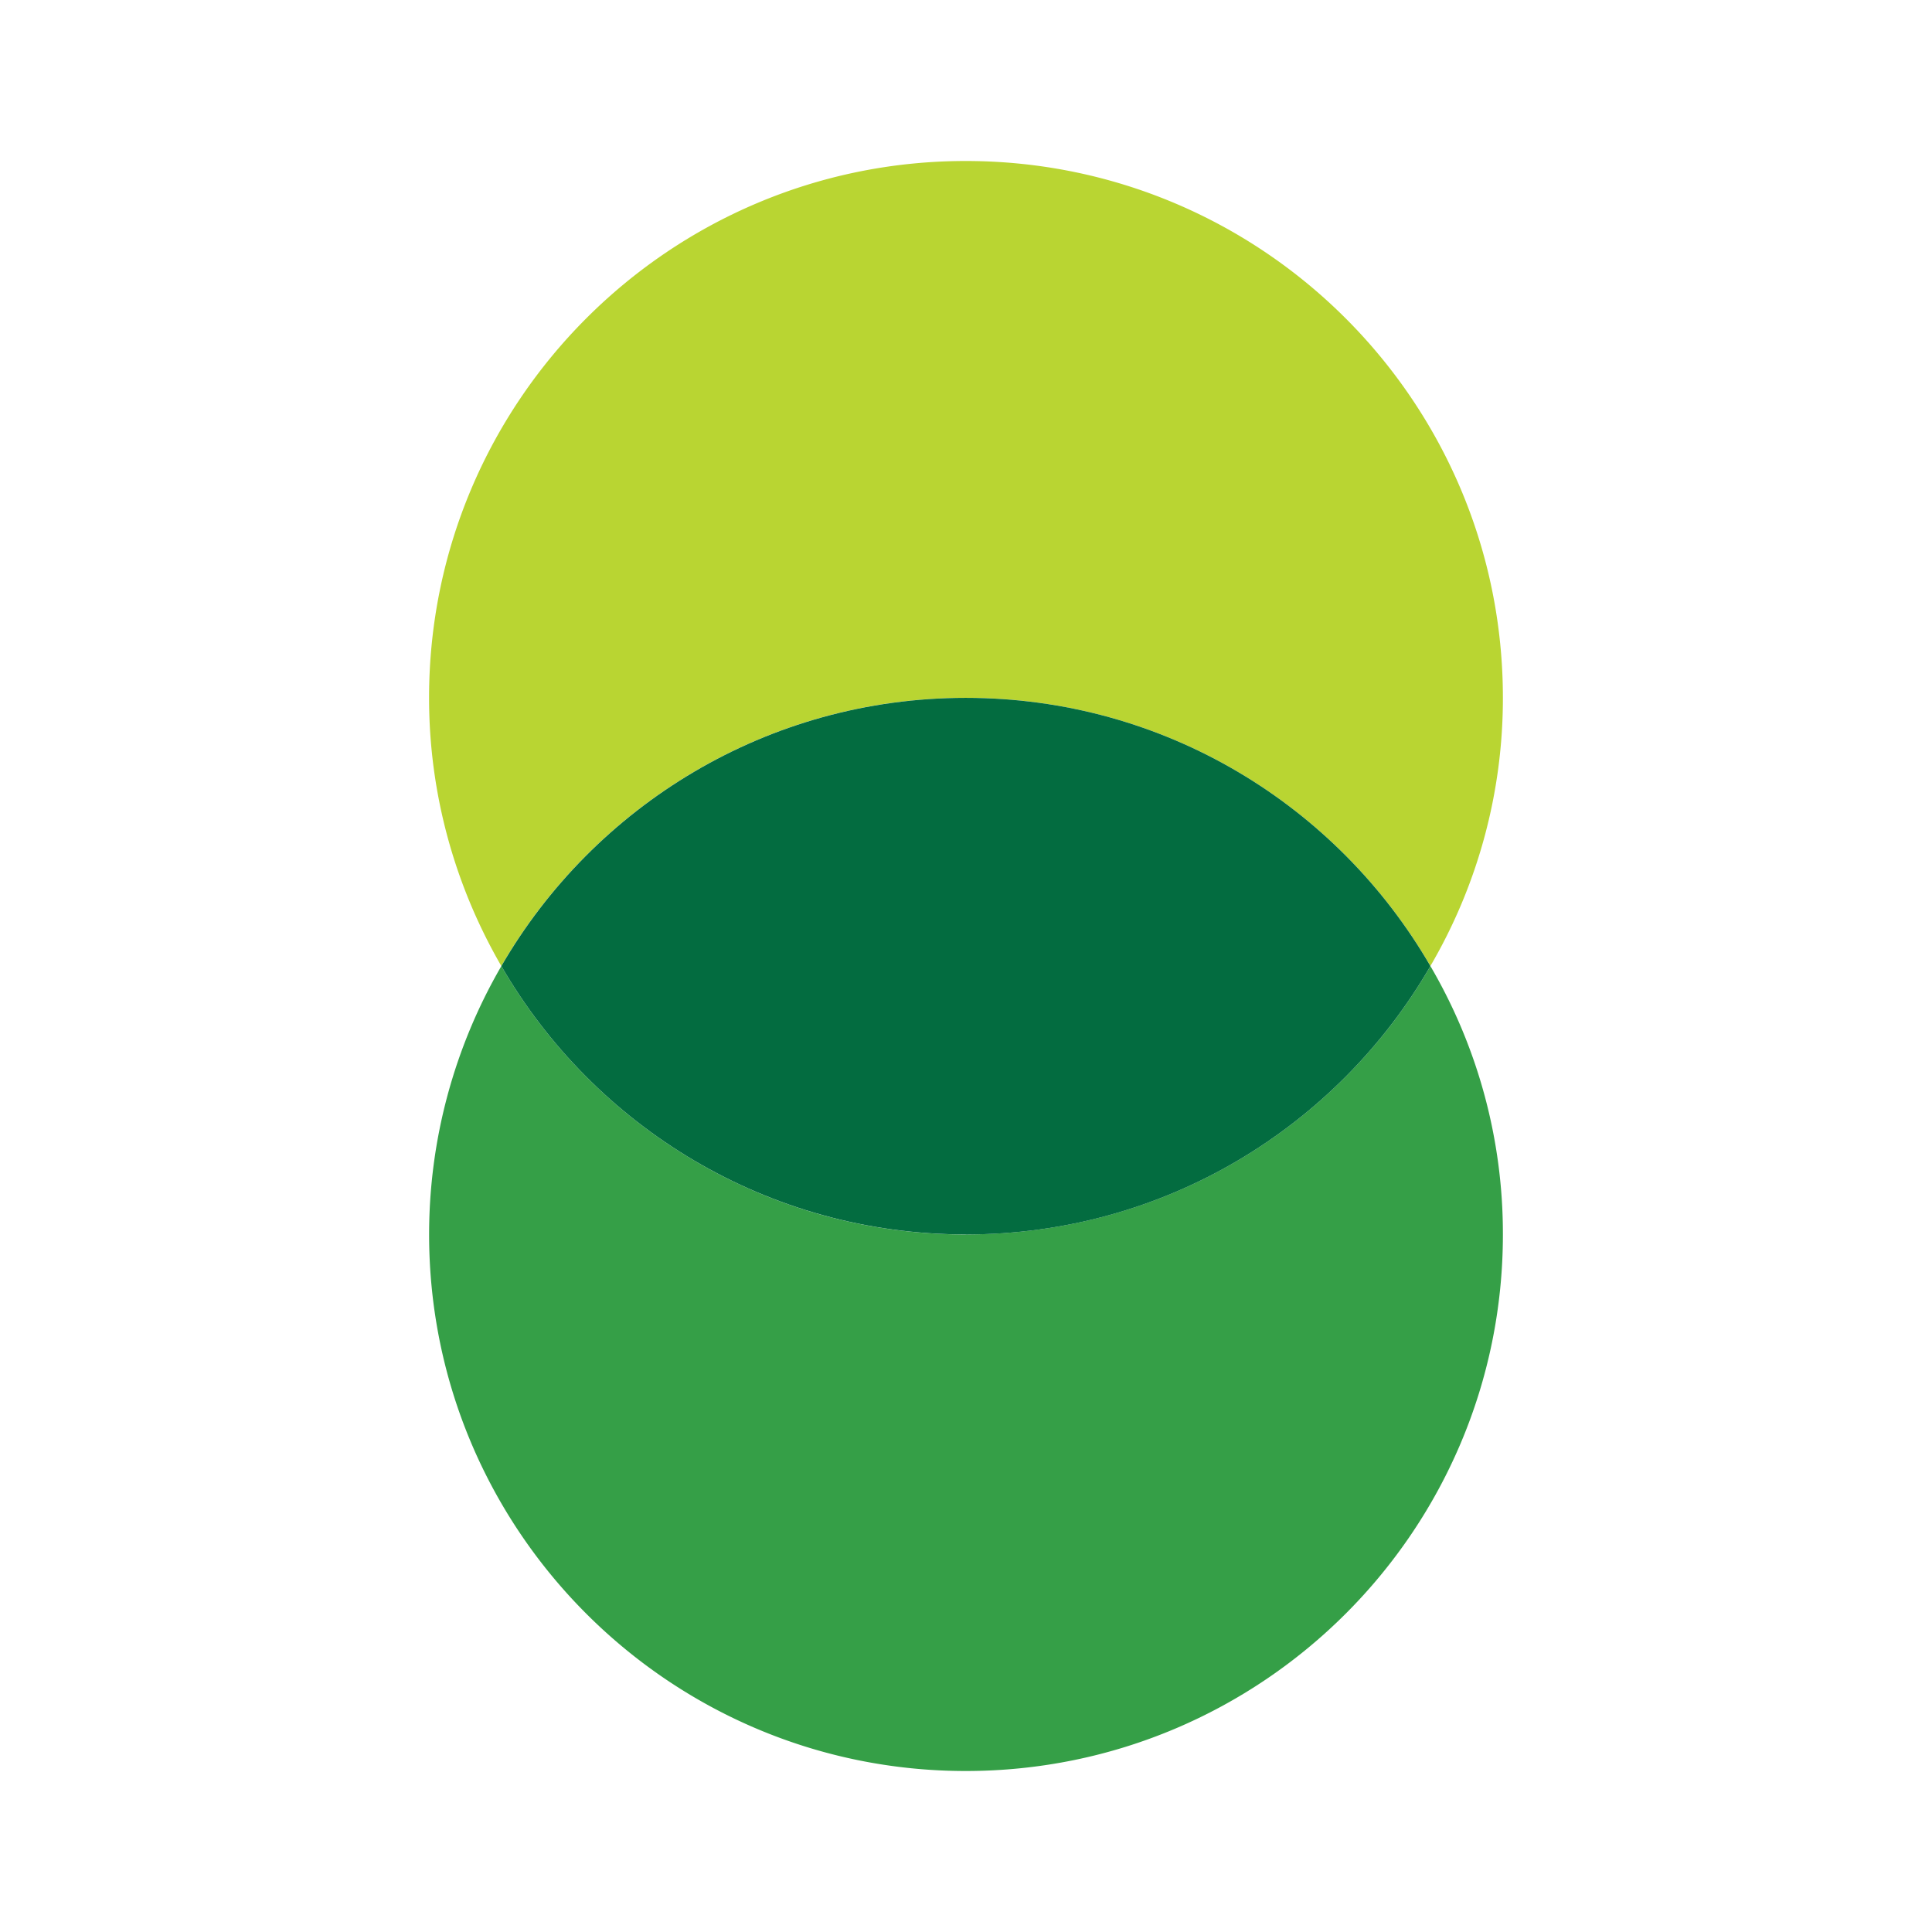 <svg xmlns="http://www.w3.org/2000/svg" fill="none" aria-hidden="true" viewBox="0 0 48 48"><path fill="#B9D532" d="M23.993 17.337c4.946 0 9.24 2.683 11.545 6.663a13.178 13.178 0 0 0 1.801-6.663C37.34 9.975 31.364 4 23.993 4 16.636 4 10.66 9.974 10.66 17.337c0 2.424.661 4.704 1.795 6.663 2.307-3.981 6.61-6.663 11.537-6.663Z"/><path fill="#359F47" d="M23.993 30.67c-4.927 0-9.23-2.682-11.537-6.668a13.279 13.279 0 0 0-1.795 6.667C10.661 38.028 16.636 44 23.993 44c7.371 0 13.346-5.971 13.346-13.33a13.16 13.16 0 0 0-1.801-6.668c-2.305 3.986-6.598 6.667-11.545 6.667Z"/><path fill="#036C40" d="M23.993 30.67c4.946 0 9.24-2.682 11.545-6.668-2.306-3.982-6.599-6.664-11.545-6.664-4.927 0-9.23 2.683-11.537 6.664 2.307 3.986 6.61 6.667 11.537 6.667Z"/></svg>